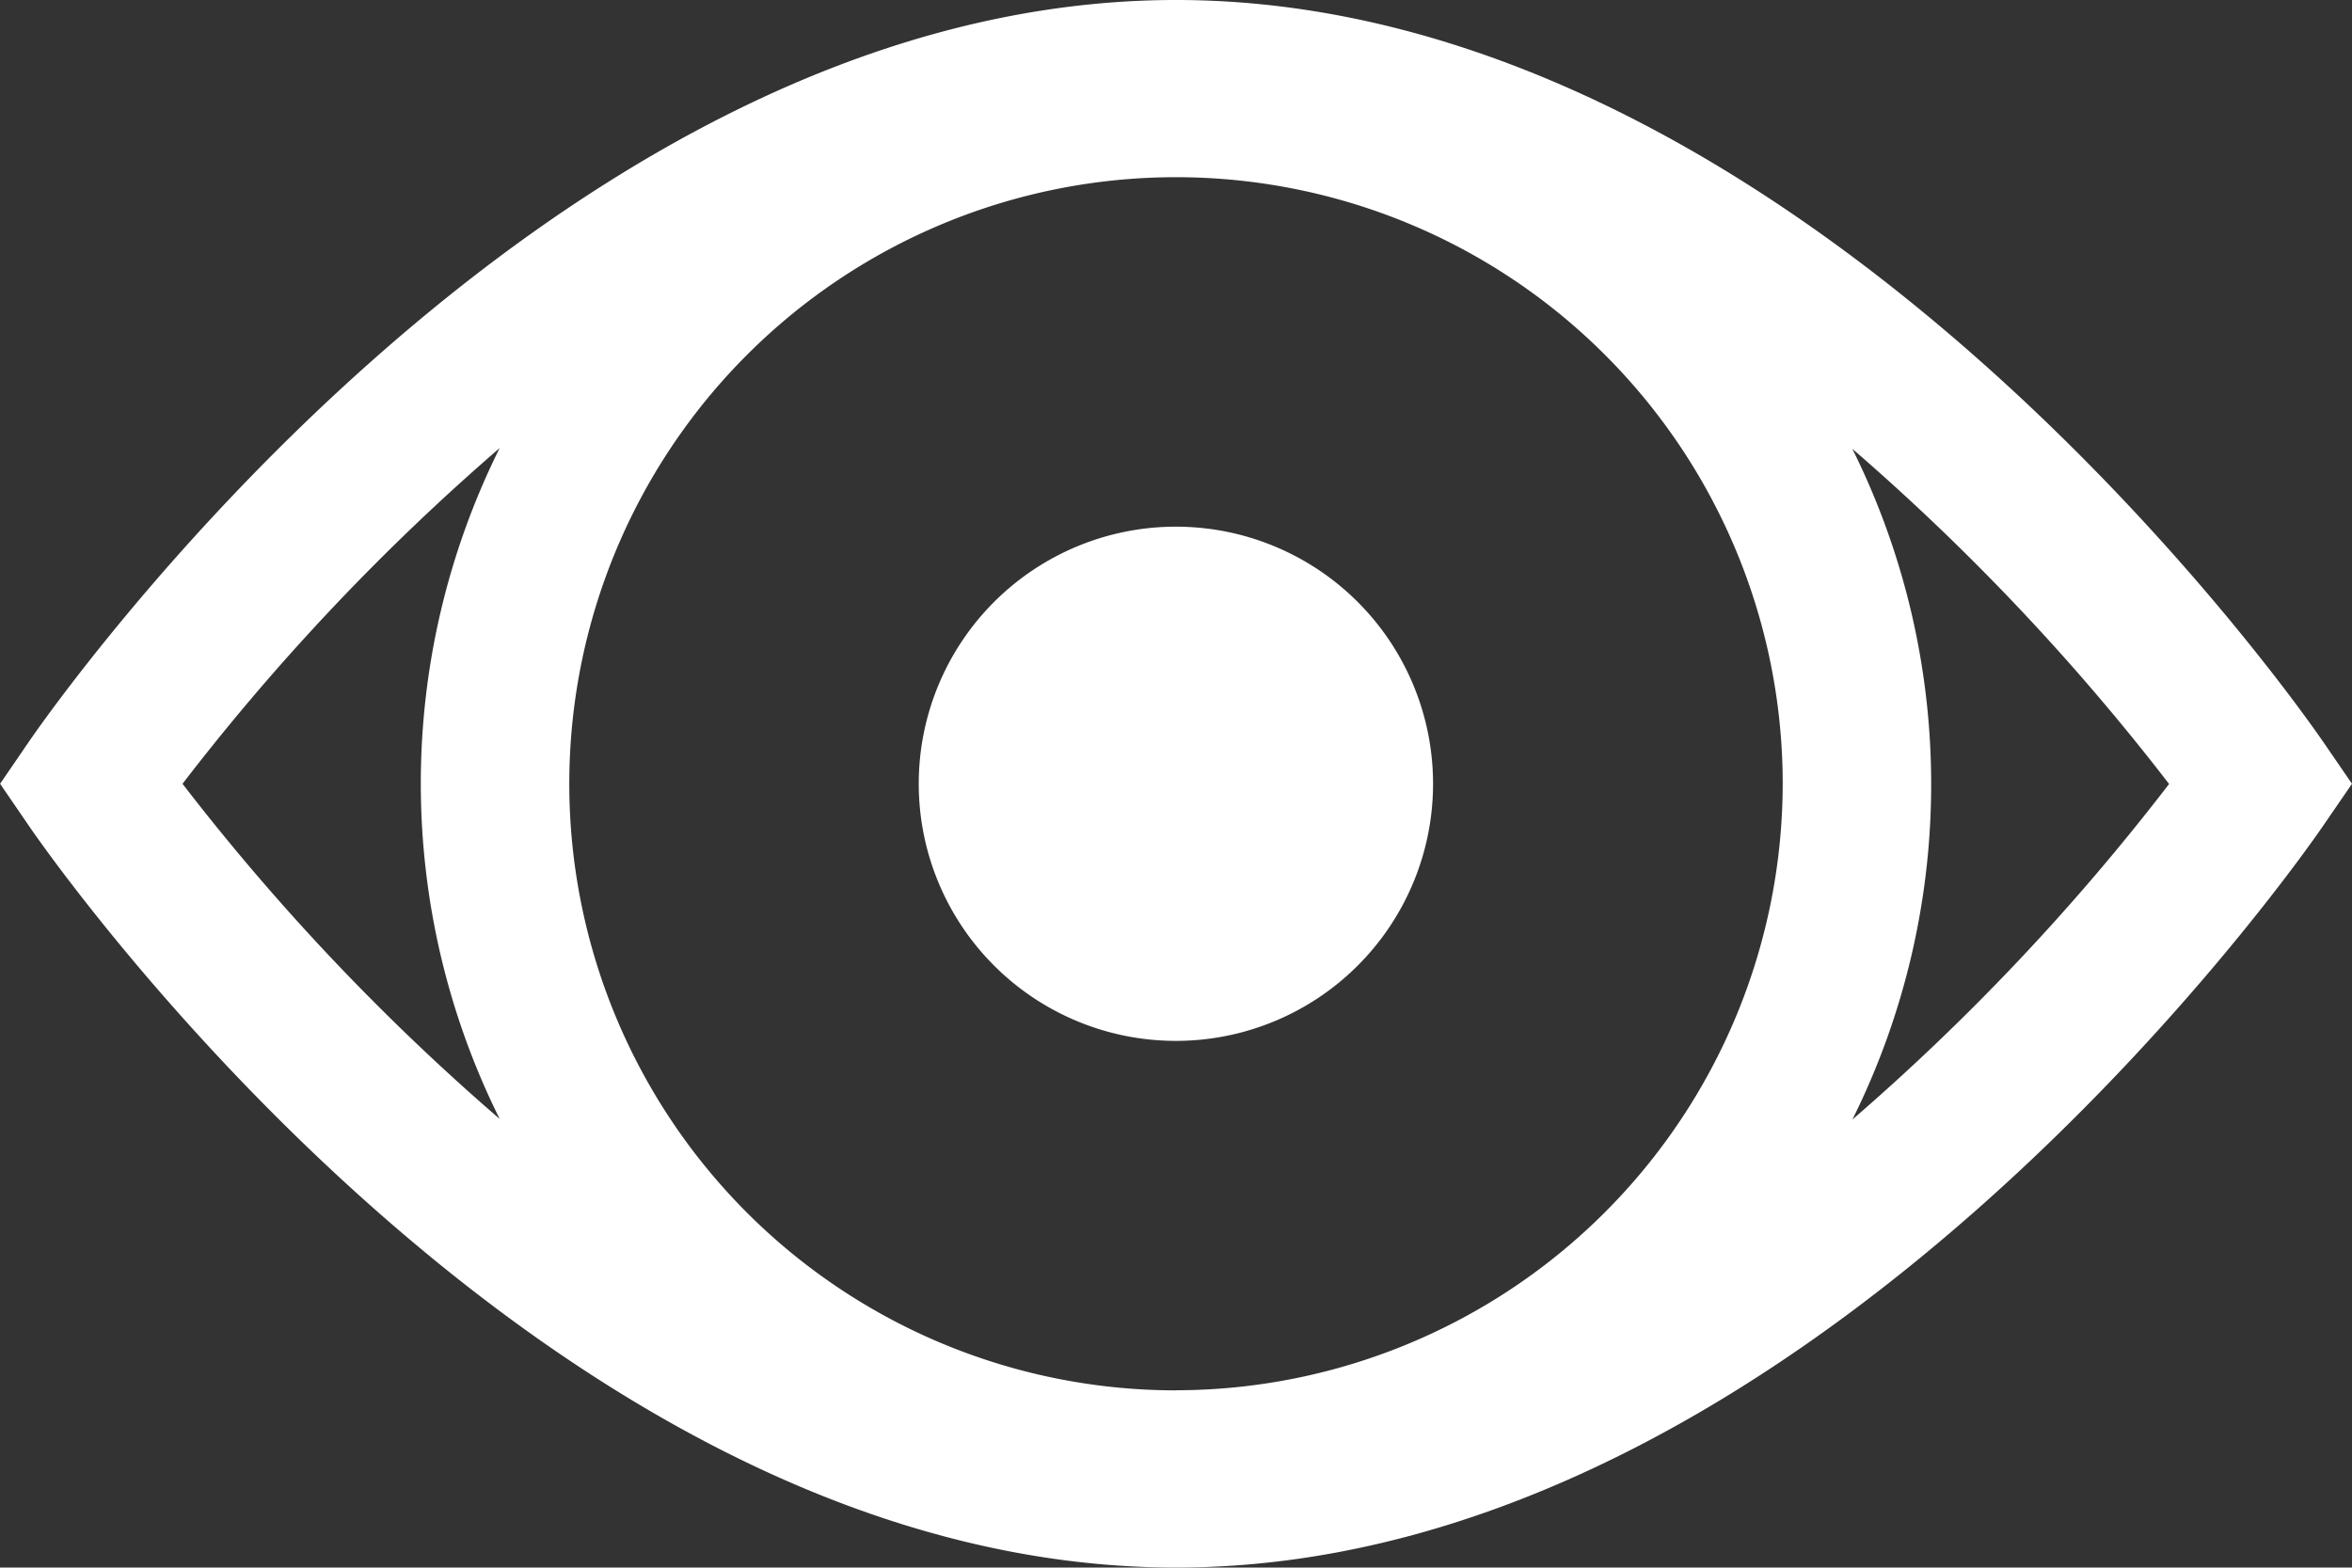 <svg xmlns="http://www.w3.org/2000/svg" width="23.954" height="15.968" viewBox="0 0 23.954 15.968">
  <rect x="0" y="0" width="23.954" height="15.968" fill="#333333" stroke="none"/>
  <g id="Group_87" data-name="Group 87" transform="translate(0)">
    <path id="Path_66" data-name="Path 66" d="M195.789,1175.822c-.211-.308-5.251-7.556-11.683-7.556s-11.472,7.247-11.683,7.556l-.293.428.293.428c.211.309,5.251,7.556,11.683,7.556s11.472-7.247,11.683-7.556l.294-.428Zm-11.683,6.607a6.179,6.179,0,1,1,6.179-6.179A6.186,6.186,0,0,1,184.106,1182.428Zm-10.118-6.179a23.151,23.151,0,0,1,3.23-3.42,7.669,7.669,0,0,0,0,6.834A23.233,23.233,0,0,1,173.987,1176.249Zm17.006,3.422a7.671,7.671,0,0,0,0-6.834,23.27,23.27,0,0,1,3.226,3.414A23.172,23.172,0,0,1,190.994,1179.671Z" transform="translate(-172.129 -1168.266)" fill="#fff"/>
    <path id="Path_67" data-name="Path 67" d="M204.482,1185.313a2.619,2.619,0,1,0,2.619,2.619A2.619,2.619,0,0,0,204.482,1185.313Z" transform="translate(-192.506 -1179.948)" fill="#fff"/>
  </g>
</svg>

